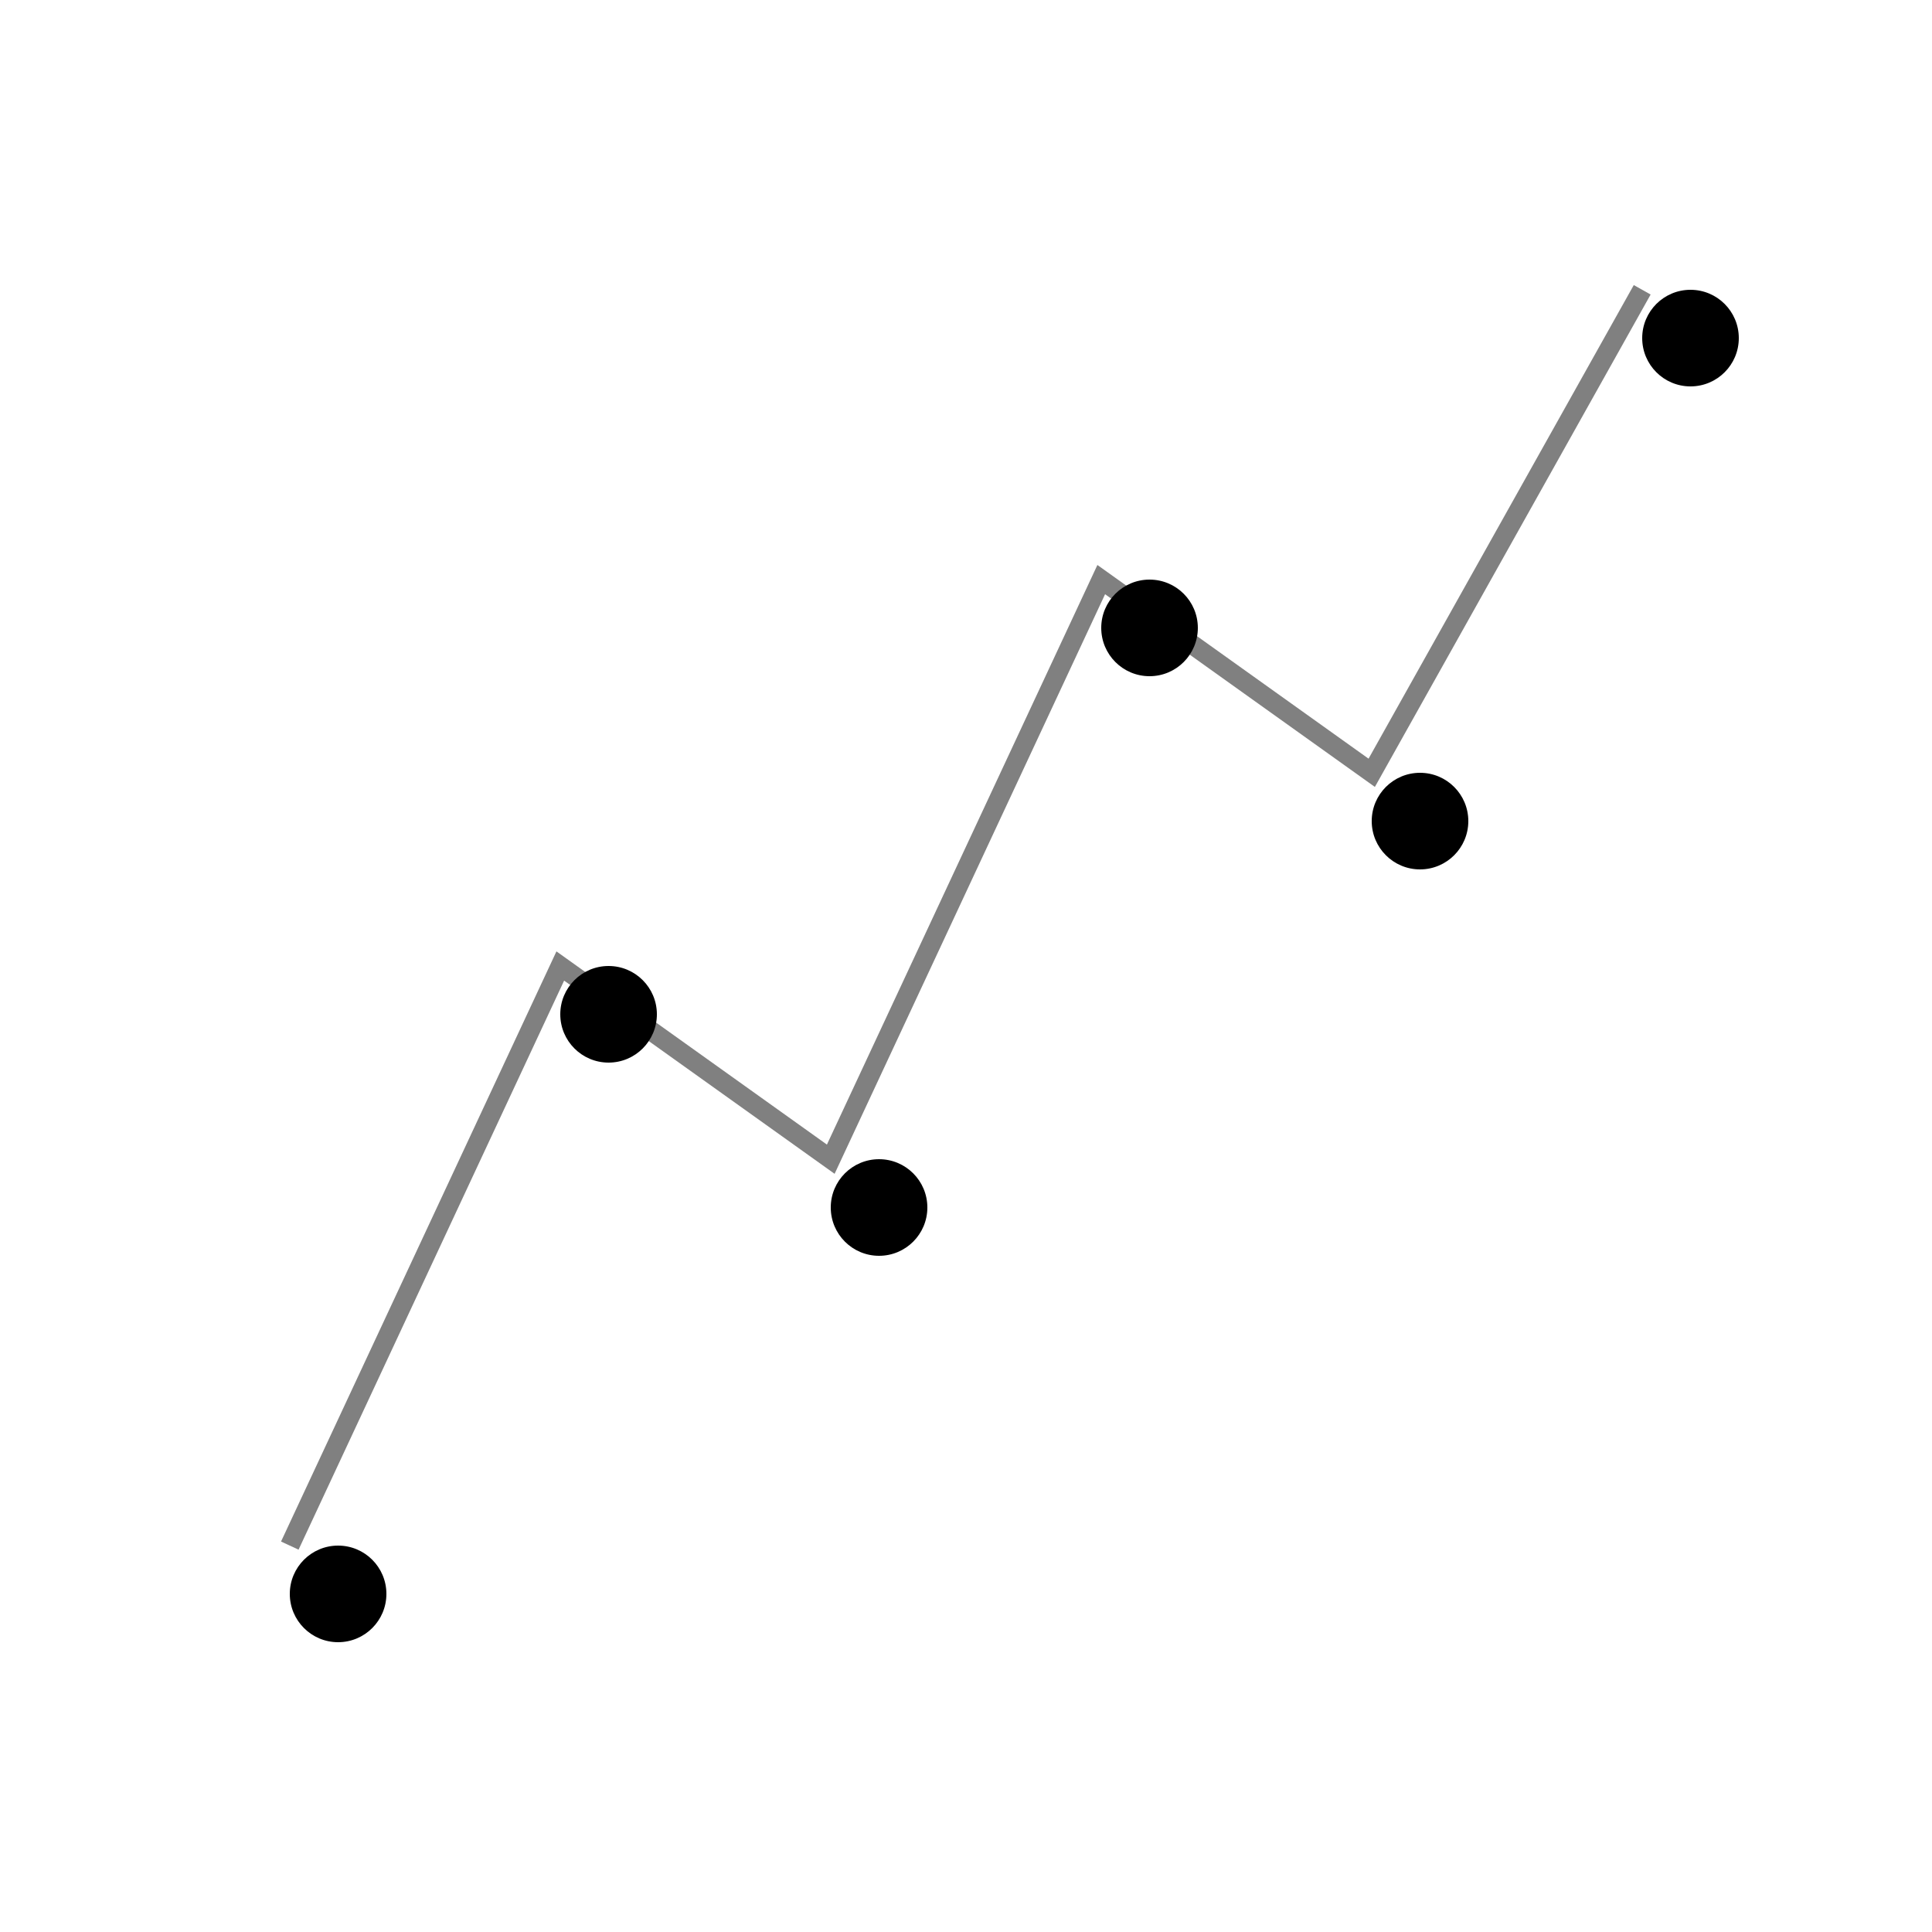 <svg viewBox="0 0 100 100" xmlns="http://www.w3.org/2000/svg">
  <defs>
    <!-- simple dot marker definition -->
    <marker id="dot" viewBox="0 0 10 10"
        markerWidth="5" markerHeight="5">
      <circle cx="5" cy="5" r="5" />
    </marker>
  </defs>

  <!-- Data line with polymarkers -->
  <polyline points="15,80 29,50 43,60 57,30 71,40 85,15" fill="none" stroke="grey"
		marker-start="url(#dot)" marker-mid="url(#dot)"  marker-end="url(#dot)" />
</svg>
